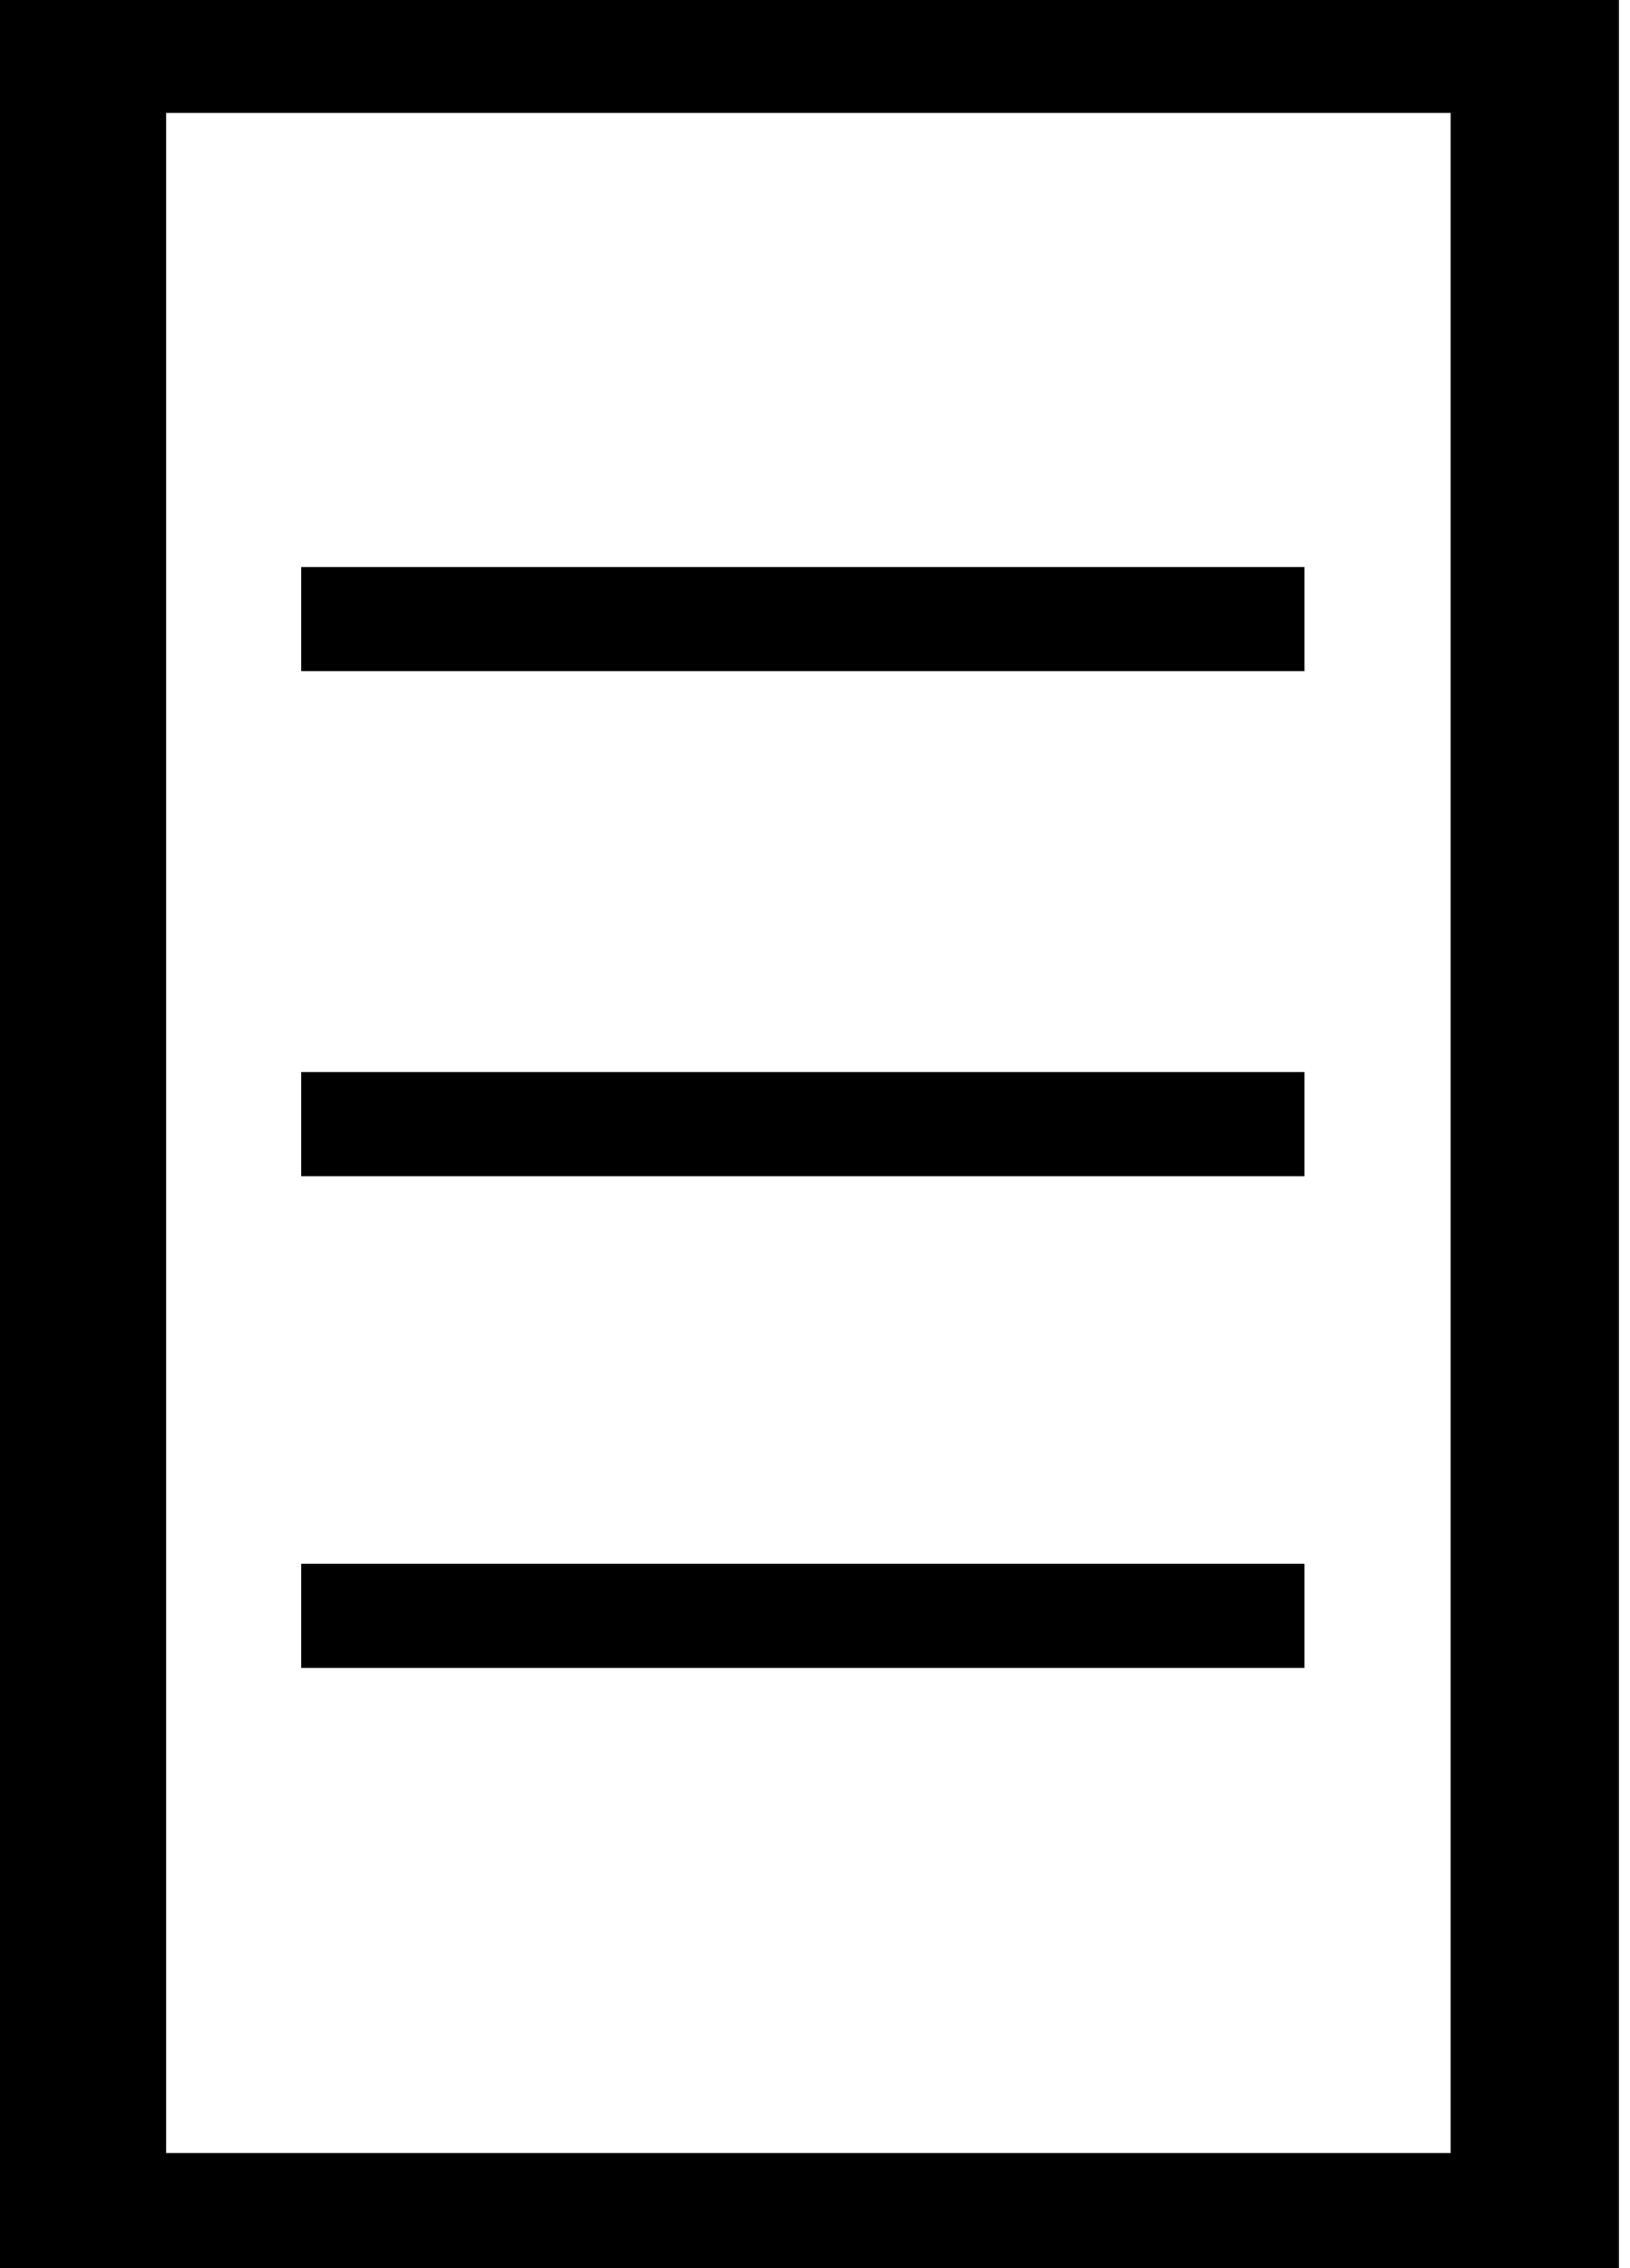 <svg version="1.1" xmlns="http://www.w3.org/2000/svg" width="46" height="64" viewBox="0 0 46 64">
<path d="M0 0v64h45.688v-64h-45.688zM40.938 60.75h-36.25v-57.563h36.25v57.563zM8.5 16h28.313v2.938h-28.313v-2.938zM8.5 30.25h28.313v2.938h-28.313v-2.938zM8.5 44.125h28.313v2.938h-28.313v-2.938z"></path>
</svg>

